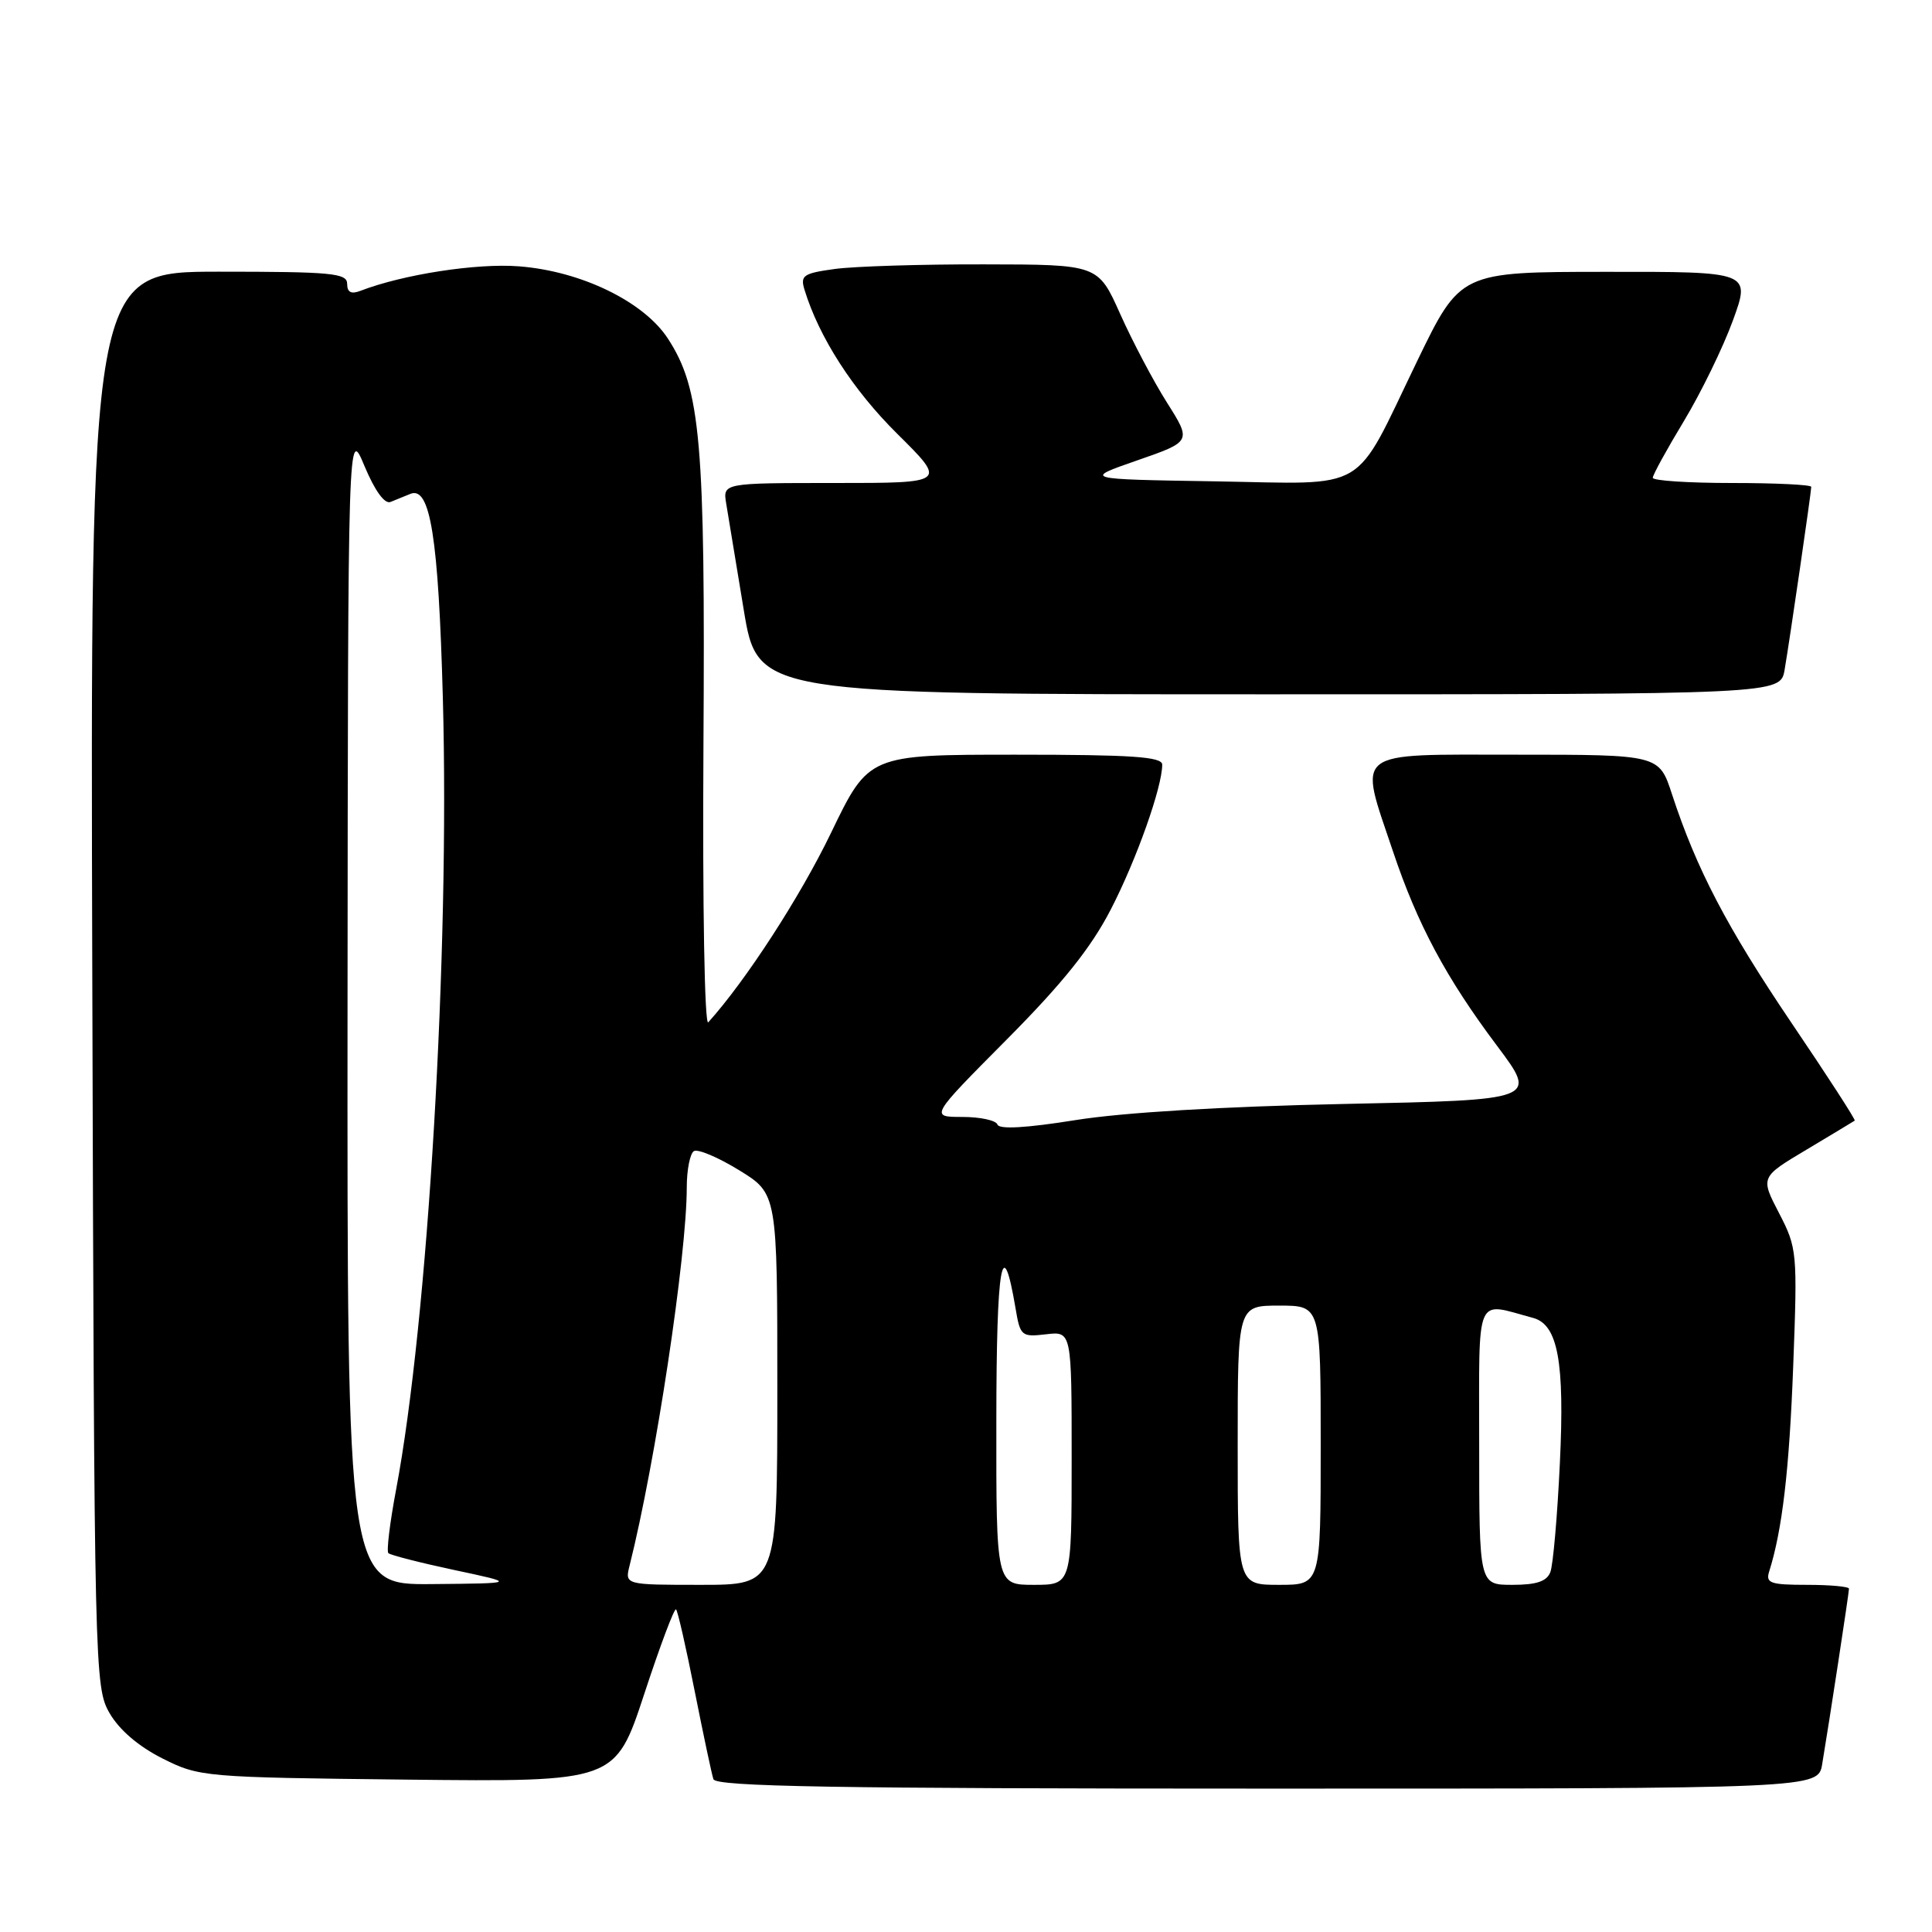 <?xml version="1.0" encoding="UTF-8" standalone="no"?>
<!DOCTYPE svg PUBLIC "-//W3C//DTD SVG 1.1//EN" "http://www.w3.org/Graphics/SVG/1.1/DTD/svg11.dtd" >
<svg xmlns="http://www.w3.org/2000/svg" xmlns:xlink="http://www.w3.org/1999/xlink" version="1.1" viewBox="0 0 256 256">
 <g >
 <path fill="currentColor"
d=" M 241.45 233.75 C 242.39 228.16 245.00 211.05 245.00 210.51 C 245.00 210.23 242.49 210.00 239.43 210.00 C 234.59 210.00 233.94 209.77 234.42 208.25 C 236.16 202.75 237.09 194.79 237.61 181.00 C 238.18 165.92 238.13 165.37 235.73 160.74 C 233.26 155.98 233.26 155.98 239.38 152.33 C 242.75 150.31 245.62 148.59 245.76 148.49 C 245.91 148.39 242.15 142.58 237.41 135.58 C 228.82 122.87 224.80 115.17 221.55 105.25 C 219.84 100.00 219.84 100.00 200.92 100.00 C 178.95 100.00 180.00 99.18 184.58 112.82 C 187.83 122.51 191.62 129.59 198.40 138.62 C 203.74 145.75 203.74 145.75 178.12 146.28 C 161.95 146.62 148.81 147.41 142.50 148.42 C 136.01 149.46 132.39 149.67 132.17 149.01 C 131.99 148.46 129.89 148.00 127.52 148.00 C 123.21 148.00 123.21 148.00 133.39 137.75 C 140.81 130.28 144.56 125.60 147.19 120.50 C 150.58 113.94 154.00 104.30 154.00 101.32 C 154.00 100.27 149.98 100.00 134.56 100.00 C 115.11 100.00 115.11 100.00 110.11 110.37 C 106.04 118.81 98.83 129.94 93.85 135.46 C 93.36 136.00 93.08 120.08 93.21 98.96 C 93.46 58.44 92.86 51.55 88.49 44.85 C 85.29 39.95 76.98 35.92 68.76 35.29 C 63.16 34.85 53.37 36.37 47.75 38.54 C 46.53 39.01 46.00 38.73 46.00 37.61 C 46.00 36.19 43.95 36.00 28.98 36.00 C 11.96 36.00 11.96 36.00 12.23 129.75 C 12.49 221.68 12.54 223.57 14.52 227.00 C 15.80 229.22 18.36 231.41 21.52 233.00 C 26.42 235.46 26.96 235.51 54.01 235.81 C 81.53 236.11 81.53 236.11 85.36 224.48 C 87.46 218.08 89.36 213.03 89.58 213.25 C 89.81 213.47 90.91 218.34 92.05 224.08 C 93.19 229.81 94.30 235.06 94.53 235.75 C 94.85 236.73 110.42 237.00 167.92 237.00 C 240.91 237.00 240.91 237.00 241.45 233.75 Z  M 236.47 88.75 C 237.15 84.79 240.00 65.21 240.00 64.51 C 240.00 64.23 235.28 64.00 229.50 64.00 C 223.72 64.00 219.00 63.69 219.00 63.31 C 219.00 62.93 220.86 59.54 223.14 55.77 C 225.41 52.00 228.33 46.01 229.62 42.46 C 231.97 36.00 231.97 36.00 212.73 36.02 C 193.50 36.03 193.50 36.03 187.76 47.89 C 179.20 65.59 181.68 64.12 161.00 63.78 C 143.50 63.50 143.50 63.50 150.70 61.00 C 157.89 58.50 157.89 58.50 154.62 53.33 C 152.82 50.48 150.04 45.20 148.43 41.60 C 145.50 35.05 145.50 35.05 130.39 35.03 C 122.08 35.01 113.18 35.29 110.62 35.64 C 106.45 36.21 106.02 36.50 106.60 38.39 C 108.52 44.68 113.01 51.66 118.89 57.48 C 125.47 64.00 125.47 64.00 110.62 64.00 C 95.77 64.00 95.77 64.00 96.23 66.75 C 96.48 68.26 97.52 74.56 98.54 80.75 C 100.39 92.00 100.39 92.00 168.15 92.00 C 235.91 92.00 235.91 92.00 236.47 88.75 Z  M 46.05 133.25 C 46.11 56.50 46.11 56.50 48.30 61.76 C 49.67 65.03 50.97 66.83 51.75 66.51 C 52.44 66.23 53.62 65.75 54.38 65.44 C 57.01 64.37 58.10 71.19 58.68 92.50 C 59.60 126.20 56.71 175.00 52.48 197.41 C 51.66 201.76 51.20 205.53 51.46 205.80 C 51.73 206.06 55.67 207.07 60.22 208.04 C 68.50 209.80 68.50 209.80 57.25 209.90 C 46.00 210.00 46.00 210.00 46.05 133.25 Z  M 83.43 207.42 C 86.86 193.76 91.00 166.36 91.00 157.34 C 91.00 155.02 91.43 152.86 91.94 152.53 C 92.46 152.21 95.16 153.35 97.94 155.06 C 103.00 158.17 103.00 158.17 103.00 184.09 C 103.00 210.00 103.00 210.00 92.89 210.00 C 82.78 210.00 82.78 210.00 83.43 207.42 Z  M 132.02 188.25 C 132.03 167.55 132.81 162.98 134.56 173.33 C 135.18 177.04 135.35 177.18 138.60 176.80 C 142.00 176.40 142.00 176.40 142.00 193.20 C 142.00 210.00 142.00 210.00 137.00 210.00 C 132.00 210.00 132.00 210.00 132.02 188.25 Z  M 164.00 191.50 C 164.00 173.00 164.00 173.00 169.50 173.00 C 175.00 173.00 175.00 173.00 175.00 191.50 C 175.00 210.00 175.00 210.00 169.50 210.00 C 164.00 210.00 164.00 210.00 164.00 191.50 Z  M 196.00 191.48 C 196.00 171.04 195.36 172.54 203.14 174.63 C 206.43 175.51 207.34 180.44 206.69 193.88 C 206.36 200.89 205.79 207.38 205.43 208.31 C 204.96 209.54 203.60 210.00 200.39 210.00 C 196.00 210.00 196.00 210.00 196.00 191.48 Z "/>
</g>
</svg>